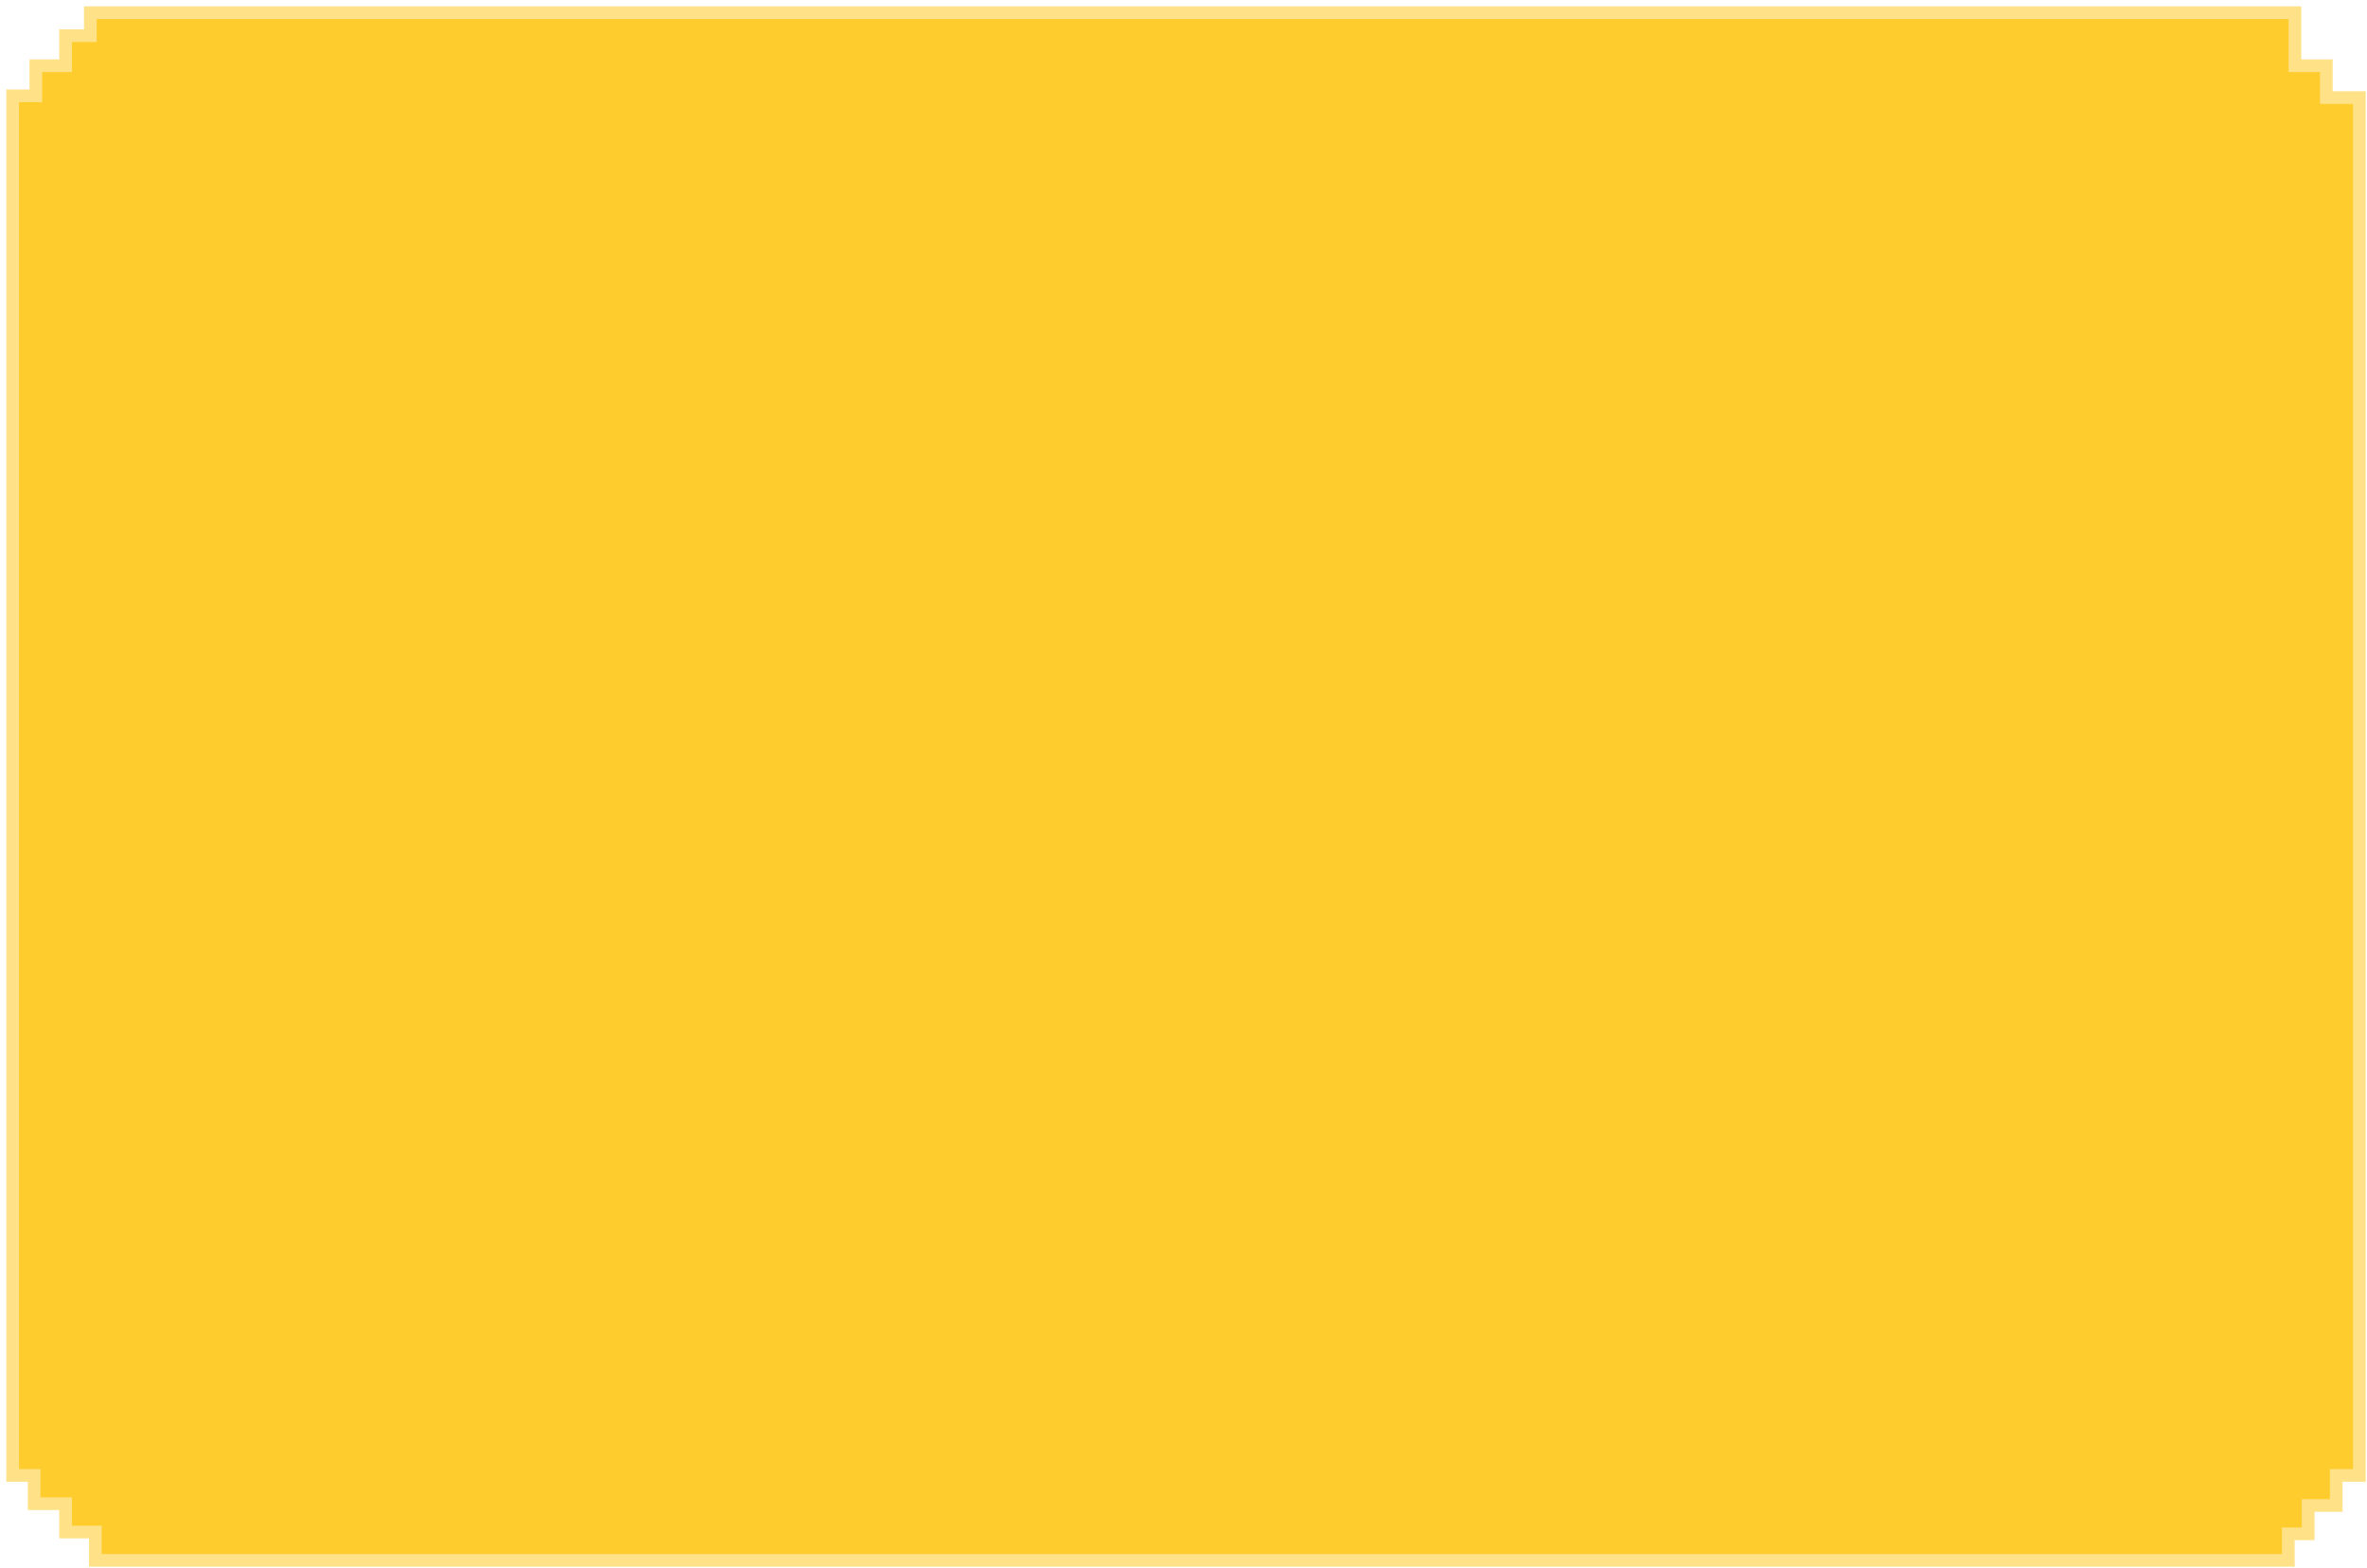 <svg width="933" height="618" viewBox="0 0 933 618" fill="none" xmlns="http://www.w3.org/2000/svg">
<g filter="url(#filter0_d_43_4736)">
<path d="M916.972 36.463V23.914H904.595V3H35.616V12.063H25.845V23.914H14.12V35.766H5V579.537H13.468V590.691H25.845V601.846H37.57V613H901.989V602.543H909.806V591.389H920.88V579.537H930V36.463H916.972Z" fill="#FFCC2D"/>
<path d="M916.972 36.463V23.914H904.595V3H35.616V12.063H25.845V23.914H14.12V35.766H5V579.537H13.468V590.691H25.845V601.846H37.57V613H901.989V602.543H909.806V591.389H920.88V579.537H930V36.463H916.972Z" stroke="#FFE288" stroke-width="5"/>
</g>
<defs>
<filter id="filter0_d_43_4736" x="2.5" y="0.5" width="930" height="617" filterUnits="userSpaceOnUse" color-interpolation-filters="sRGB">
<feFlood flood-opacity="0" result="BackgroundImageFix"/>
<feColorMatrix in="SourceAlpha" type="matrix" values="0 0 0 0 0 0 0 0 0 0 0 0 0 0 0 0 0 0 127 0" result="hardAlpha"/>
<feOffset dy="2"/>
<feComposite in2="hardAlpha" operator="out"/>
<feColorMatrix type="matrix" values="0 0 0 0 0.388 0 0 0 0 0.745 0 0 0 0 0.027 0 0 0 1 0"/>
<feBlend mode="normal" in2="BackgroundImageFix" result="effect1_dropShadow_43_4736"/>
<feBlend mode="normal" in="SourceGraphic" in2="effect1_dropShadow_43_4736" result="shape"/>
</filter>
</defs>
</svg>
